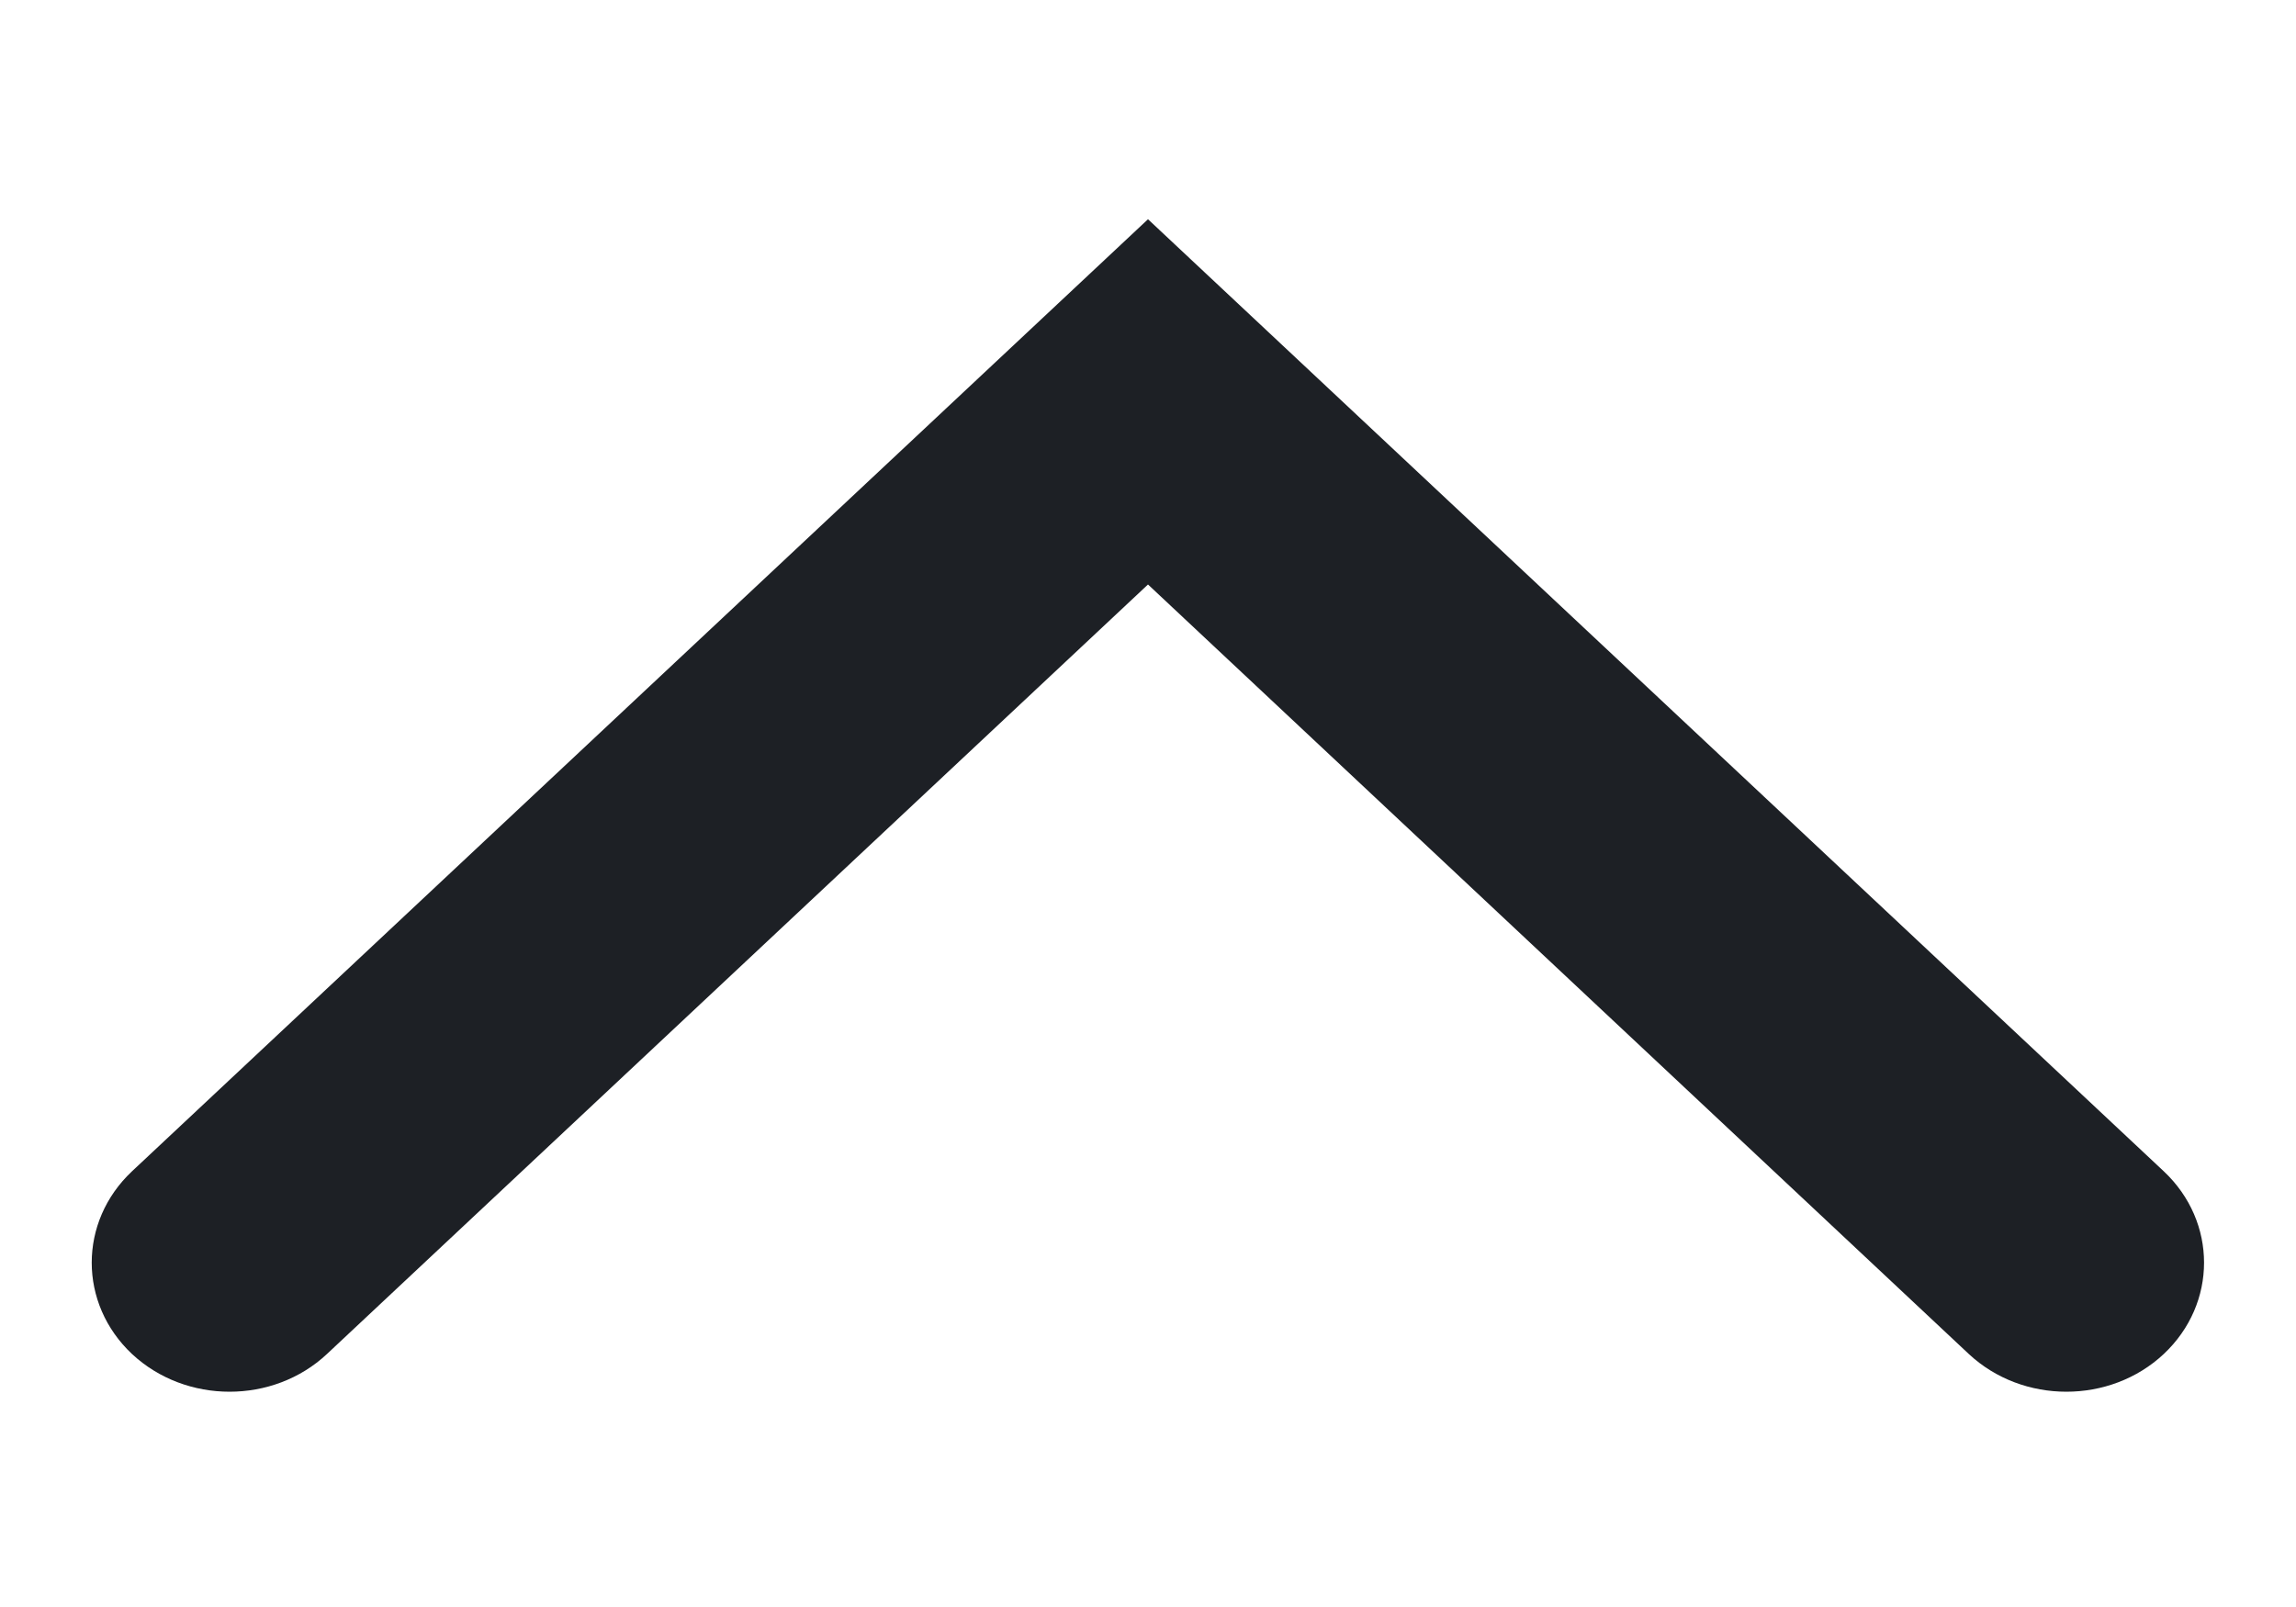 <svg width="10" height="7" viewBox="0 0 10 7" fill="none" xmlns="http://www.w3.org/2000/svg">
    <path fill-rule="evenodd" clip-rule="evenodd" d="M9.424 5.898C9.658 5.678 9.658 5.322 9.424 5.102L5 0.955L0.575 5.102C0.341 5.322 0.341 5.678 0.575 5.898C0.81 6.117 1.19 6.117 1.424 5.898L5 2.546L8.575 5.898C8.81 6.117 9.19 6.117 9.424 5.898Z" fill="#1D2025"/>
</svg>

